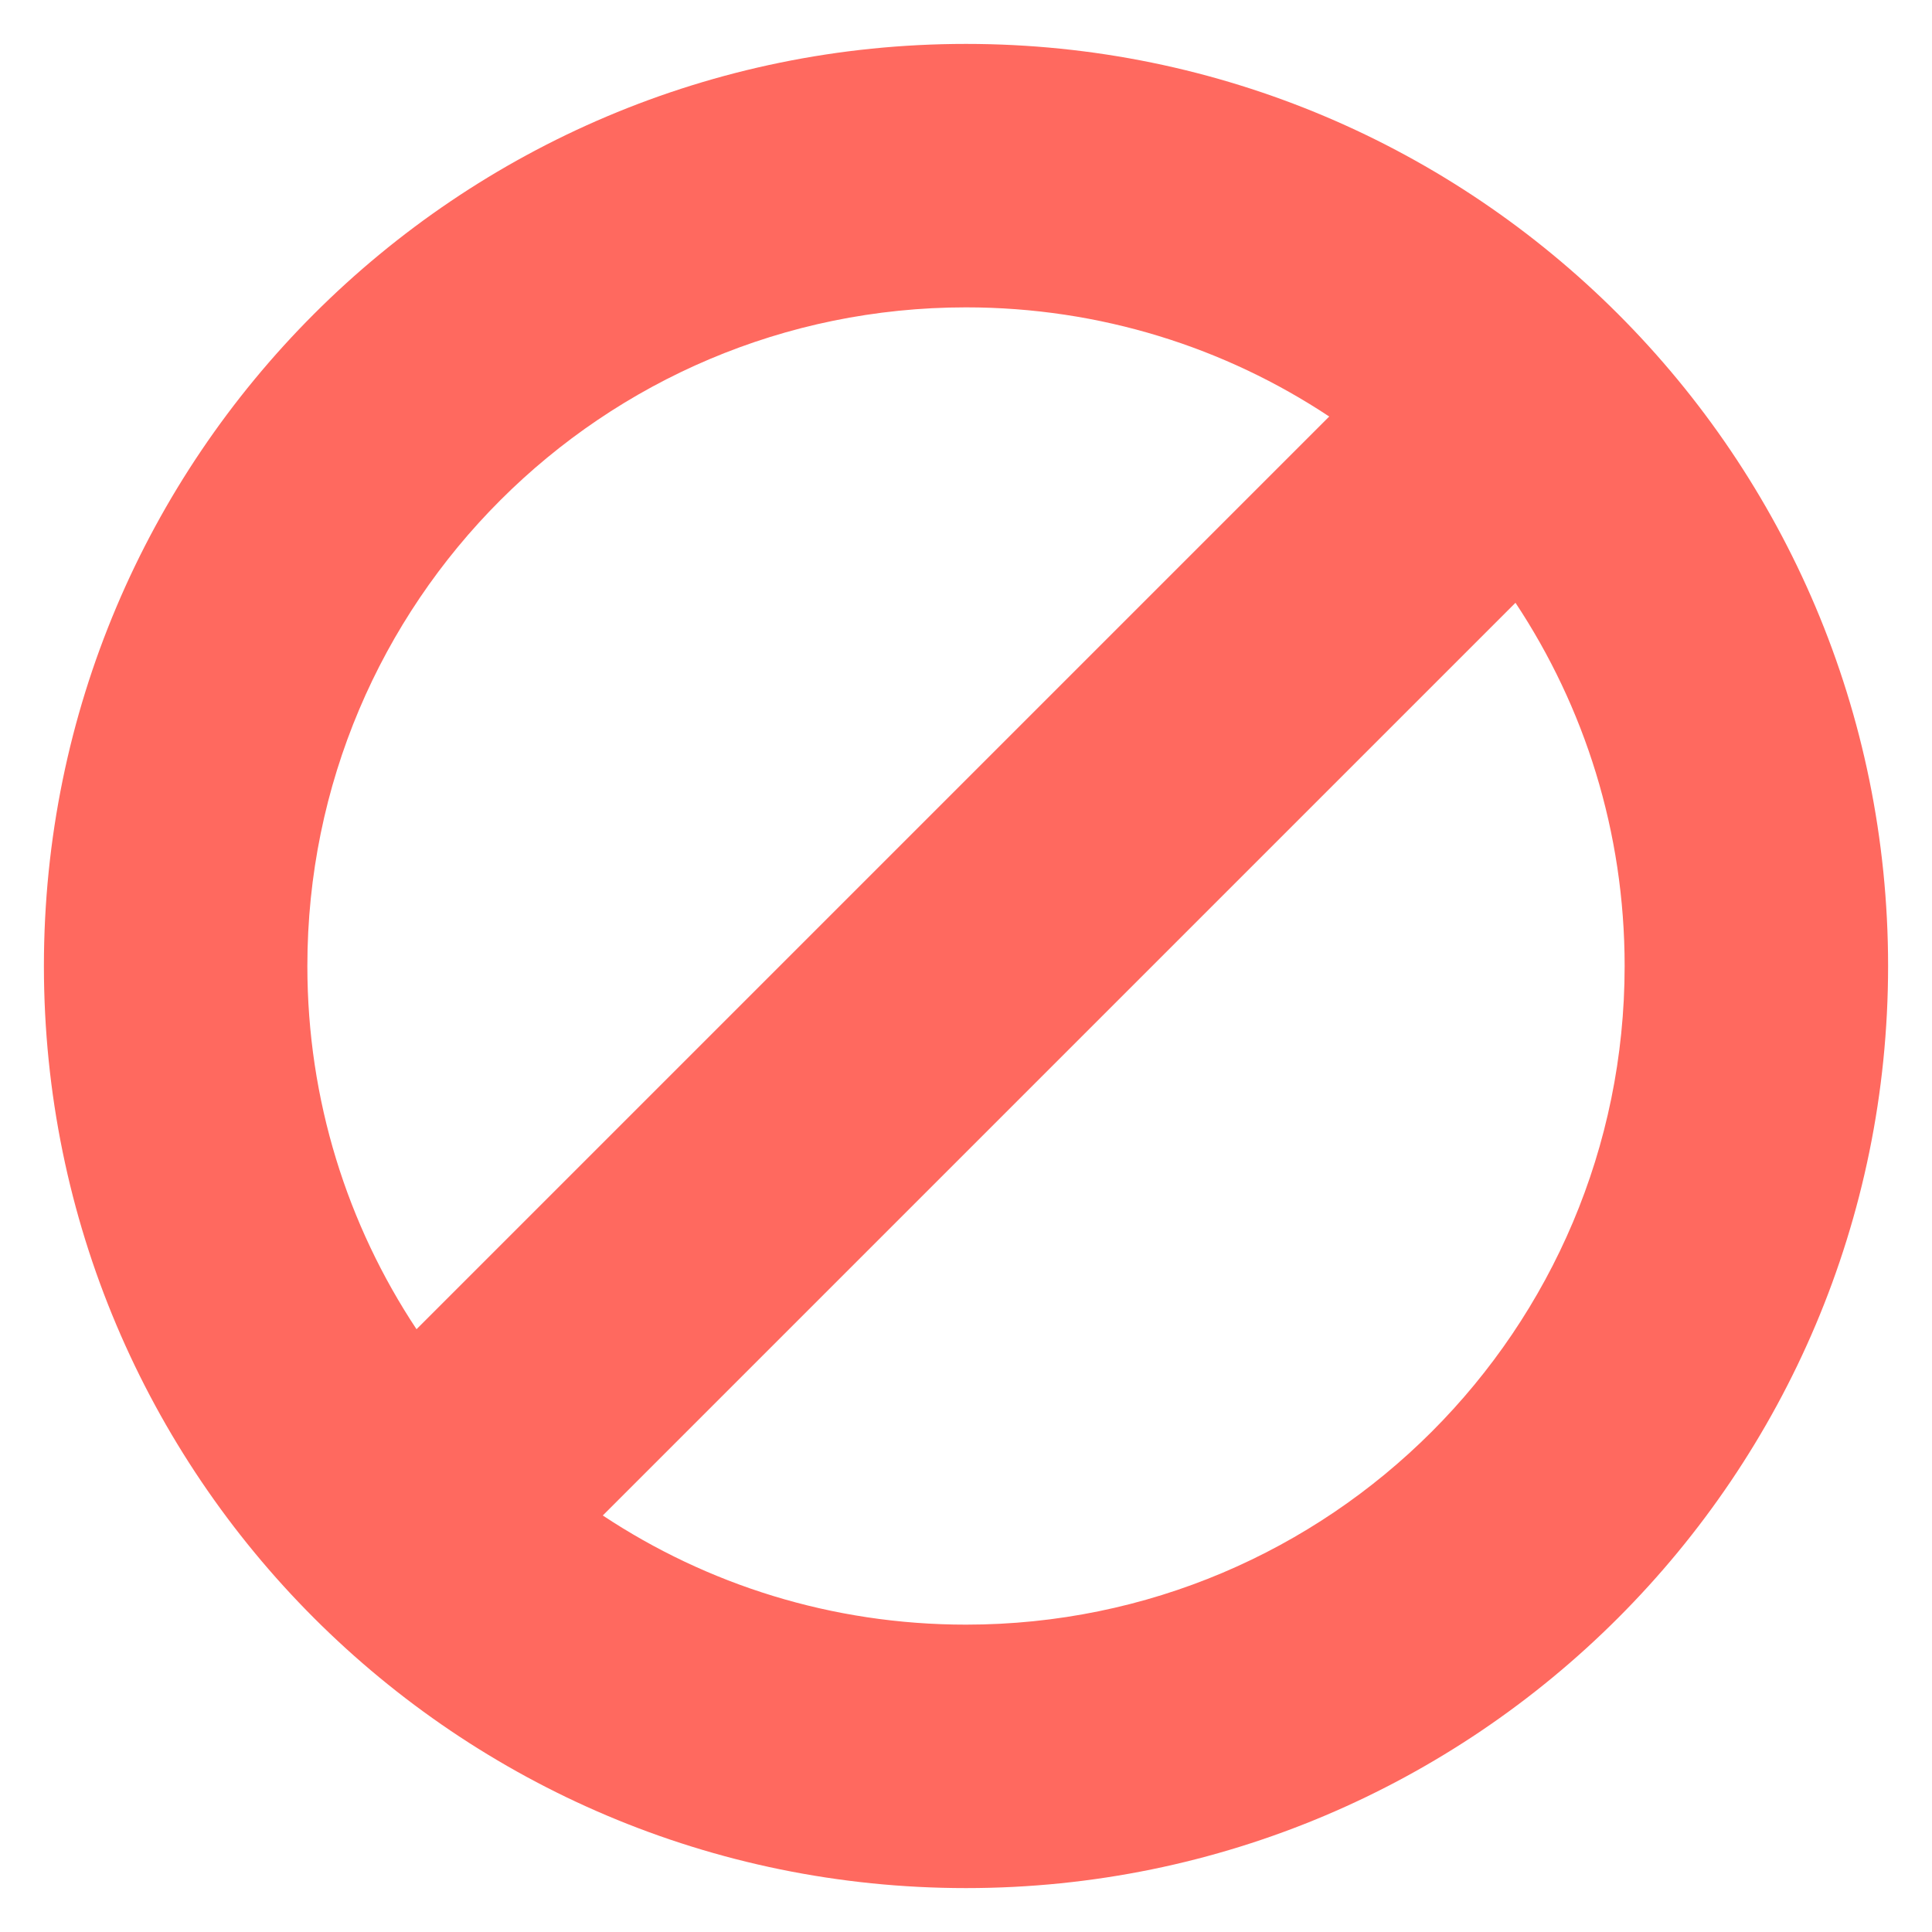 <svg width="22" height="22" viewBox="0 0 22 22" fill="none" xmlns="http://www.w3.org/2000/svg">
<path fill-rule="evenodd" clip-rule="evenodd" d="M11 21.5C16.799 21.5 21.5 16.799 21.5 11C21.5 5.201 16.799 0.5 11 0.5C5.201 0.5 0.5 5.201 0.5 11C0.5 16.799 5.201 21.5 11 21.5ZM18.5 11C18.5 15.142 15.142 18.5 11 18.5C9.471 18.5 8.05 18.043 6.864 17.257L17.257 6.864C18.043 8.05 18.5 9.471 18.5 11ZM4.743 15.136L15.136 4.743C13.95 3.957 12.529 3.5 11 3.5C6.858 3.5 3.5 6.858 3.5 11C3.5 12.529 3.957 13.95 4.743 15.136Z" fill="#FF695F"/>
</svg>
